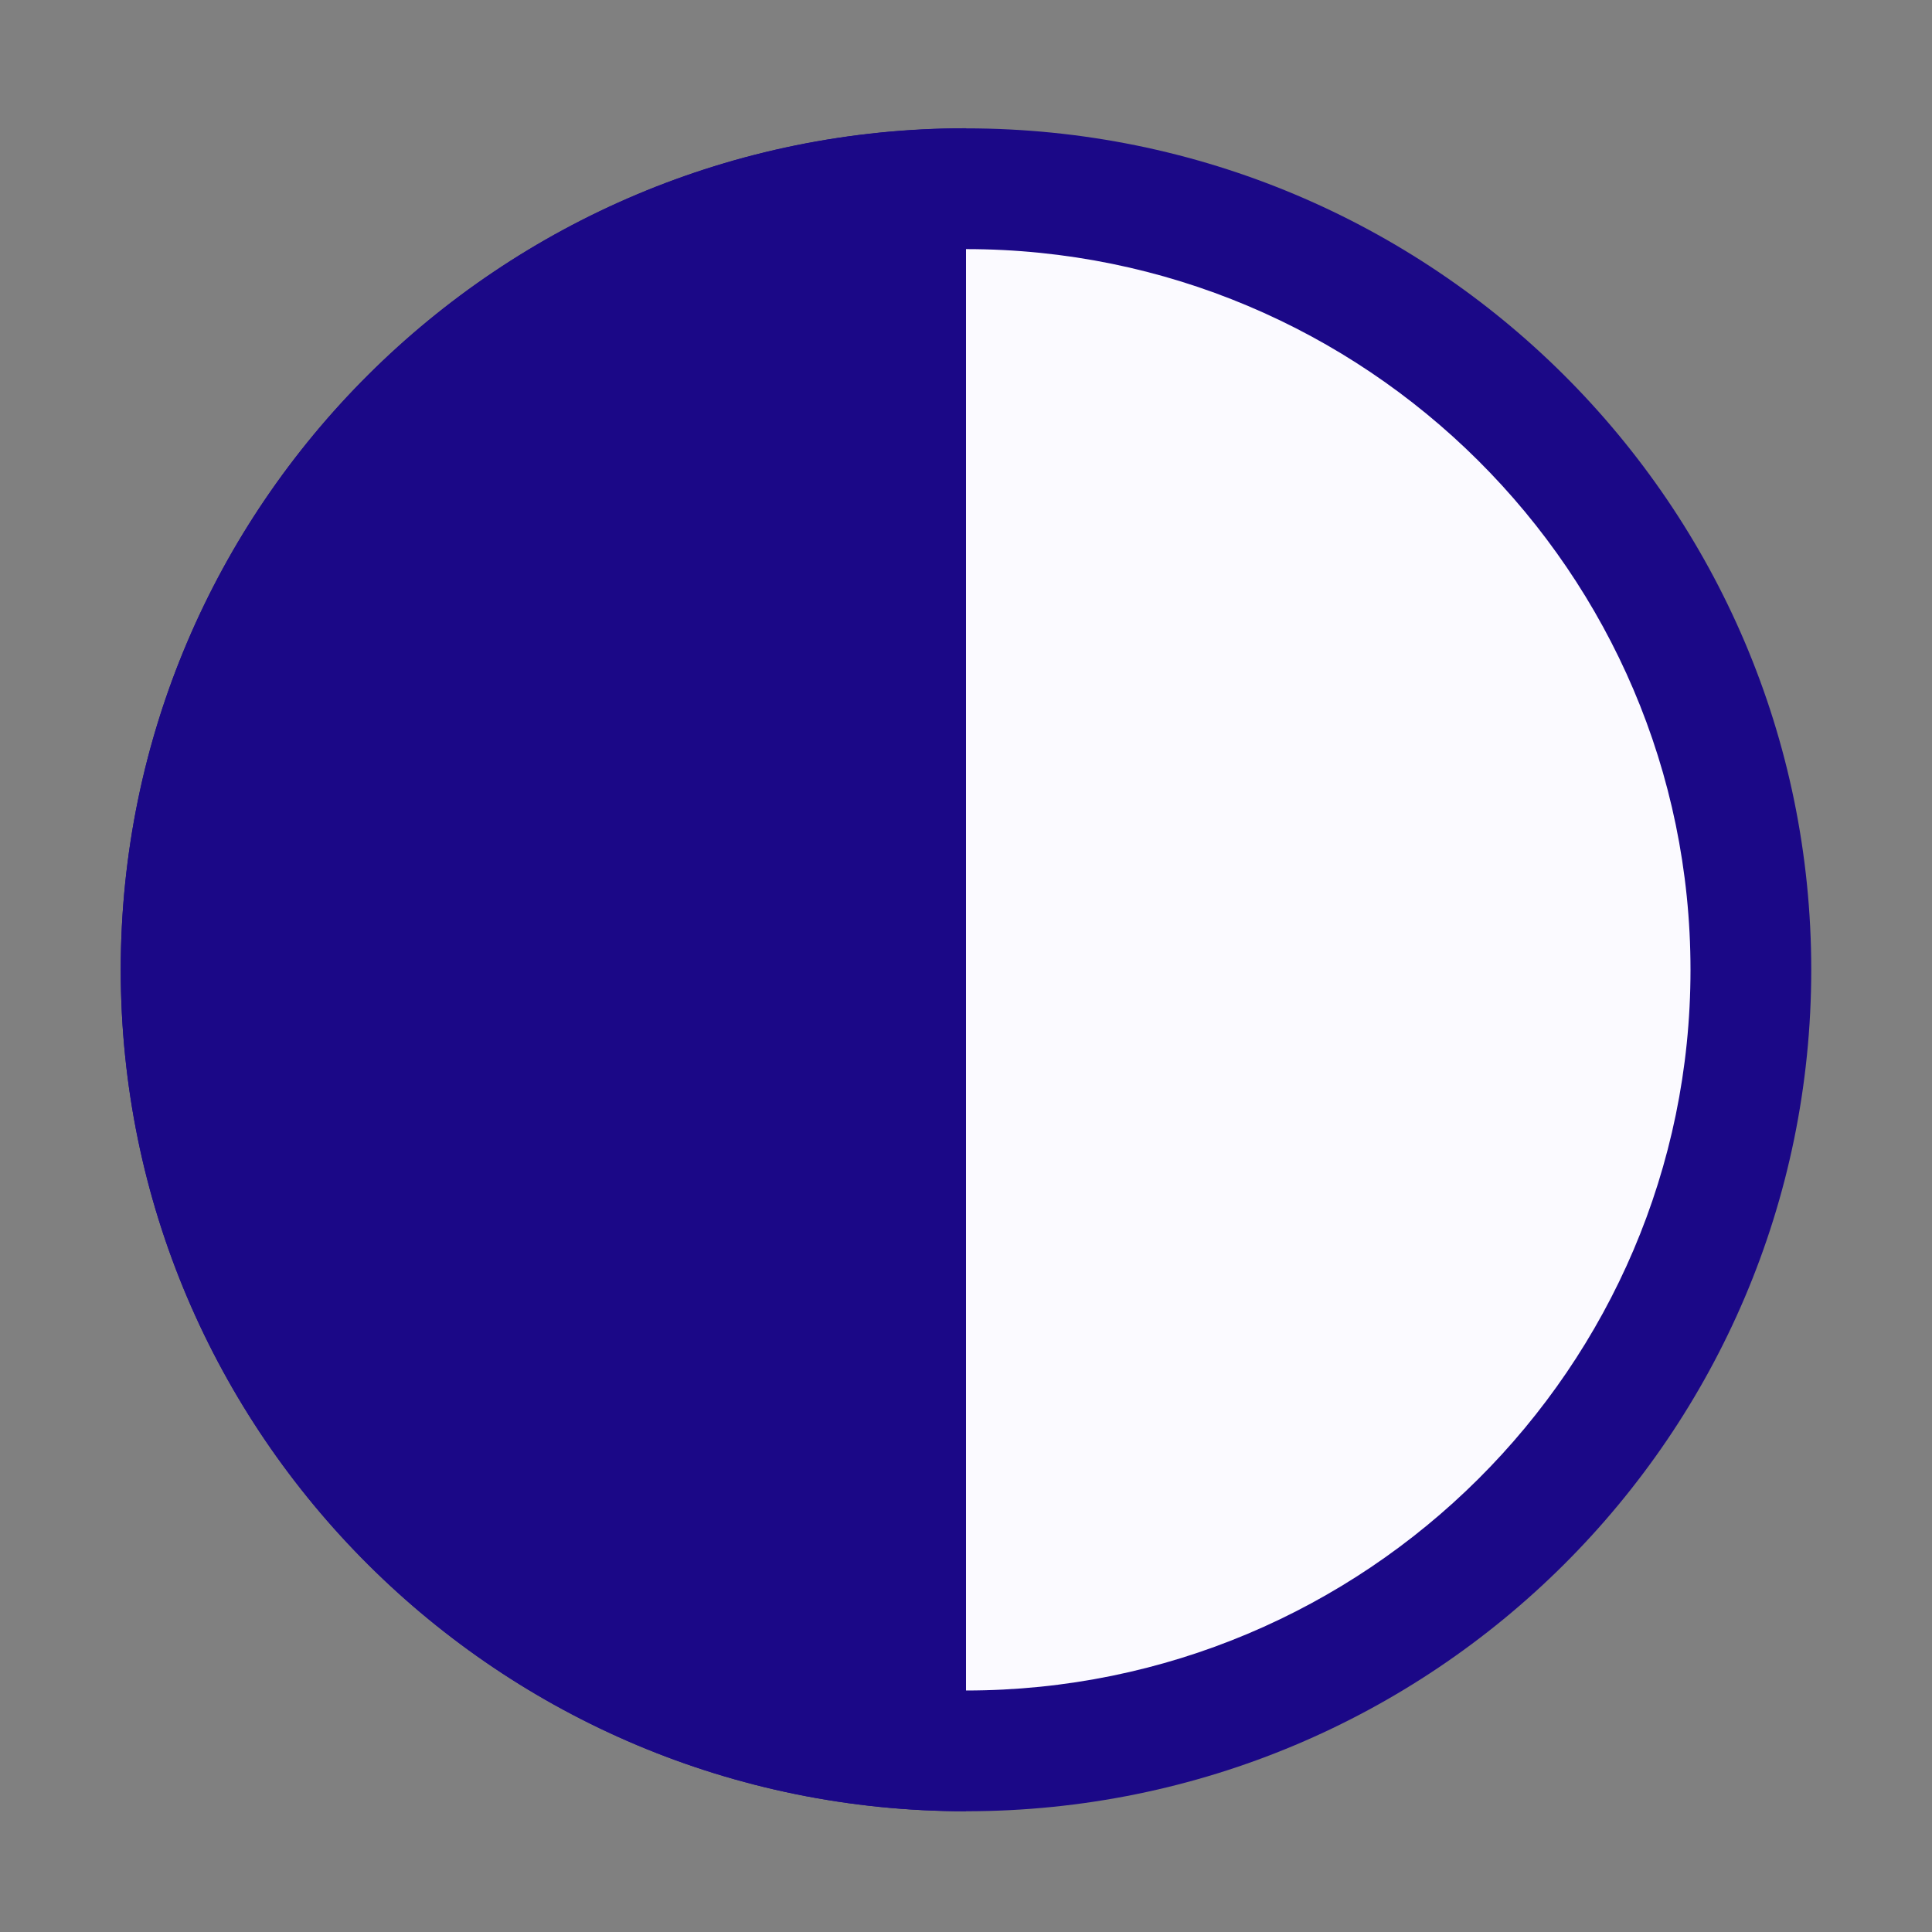 <svg width="16" height="16"><rect width="100%" height="100%" fill="#808080" stroke="none"/><path fill="#FBFAFF" d="M8 14.5c-3.584 0-6.5-2.902-6.5-6.469S4.416 1.562 8 1.562s6.5 2.902 6.5 6.469S11.584 14.5 8 14.5z"/><path fill="#1B0887" d="M8 2.063c3.309 0 6 2.678 6 5.969S11.309 14 8 14s-6-2.678-6-5.969 2.691-5.968 6-5.968m0-1c-3.866 0-7 3.12-7 6.969C1 11.88 4.134 15 8 15s7-3.12 7-6.969-3.134-6.968-7-6.968z"/><g><path fill="#1B0887" d="M8 8.031V1.062c-3.866 0-7 3.12-7 6.969S4.134 15 8 15V8.031z"/></g></svg>